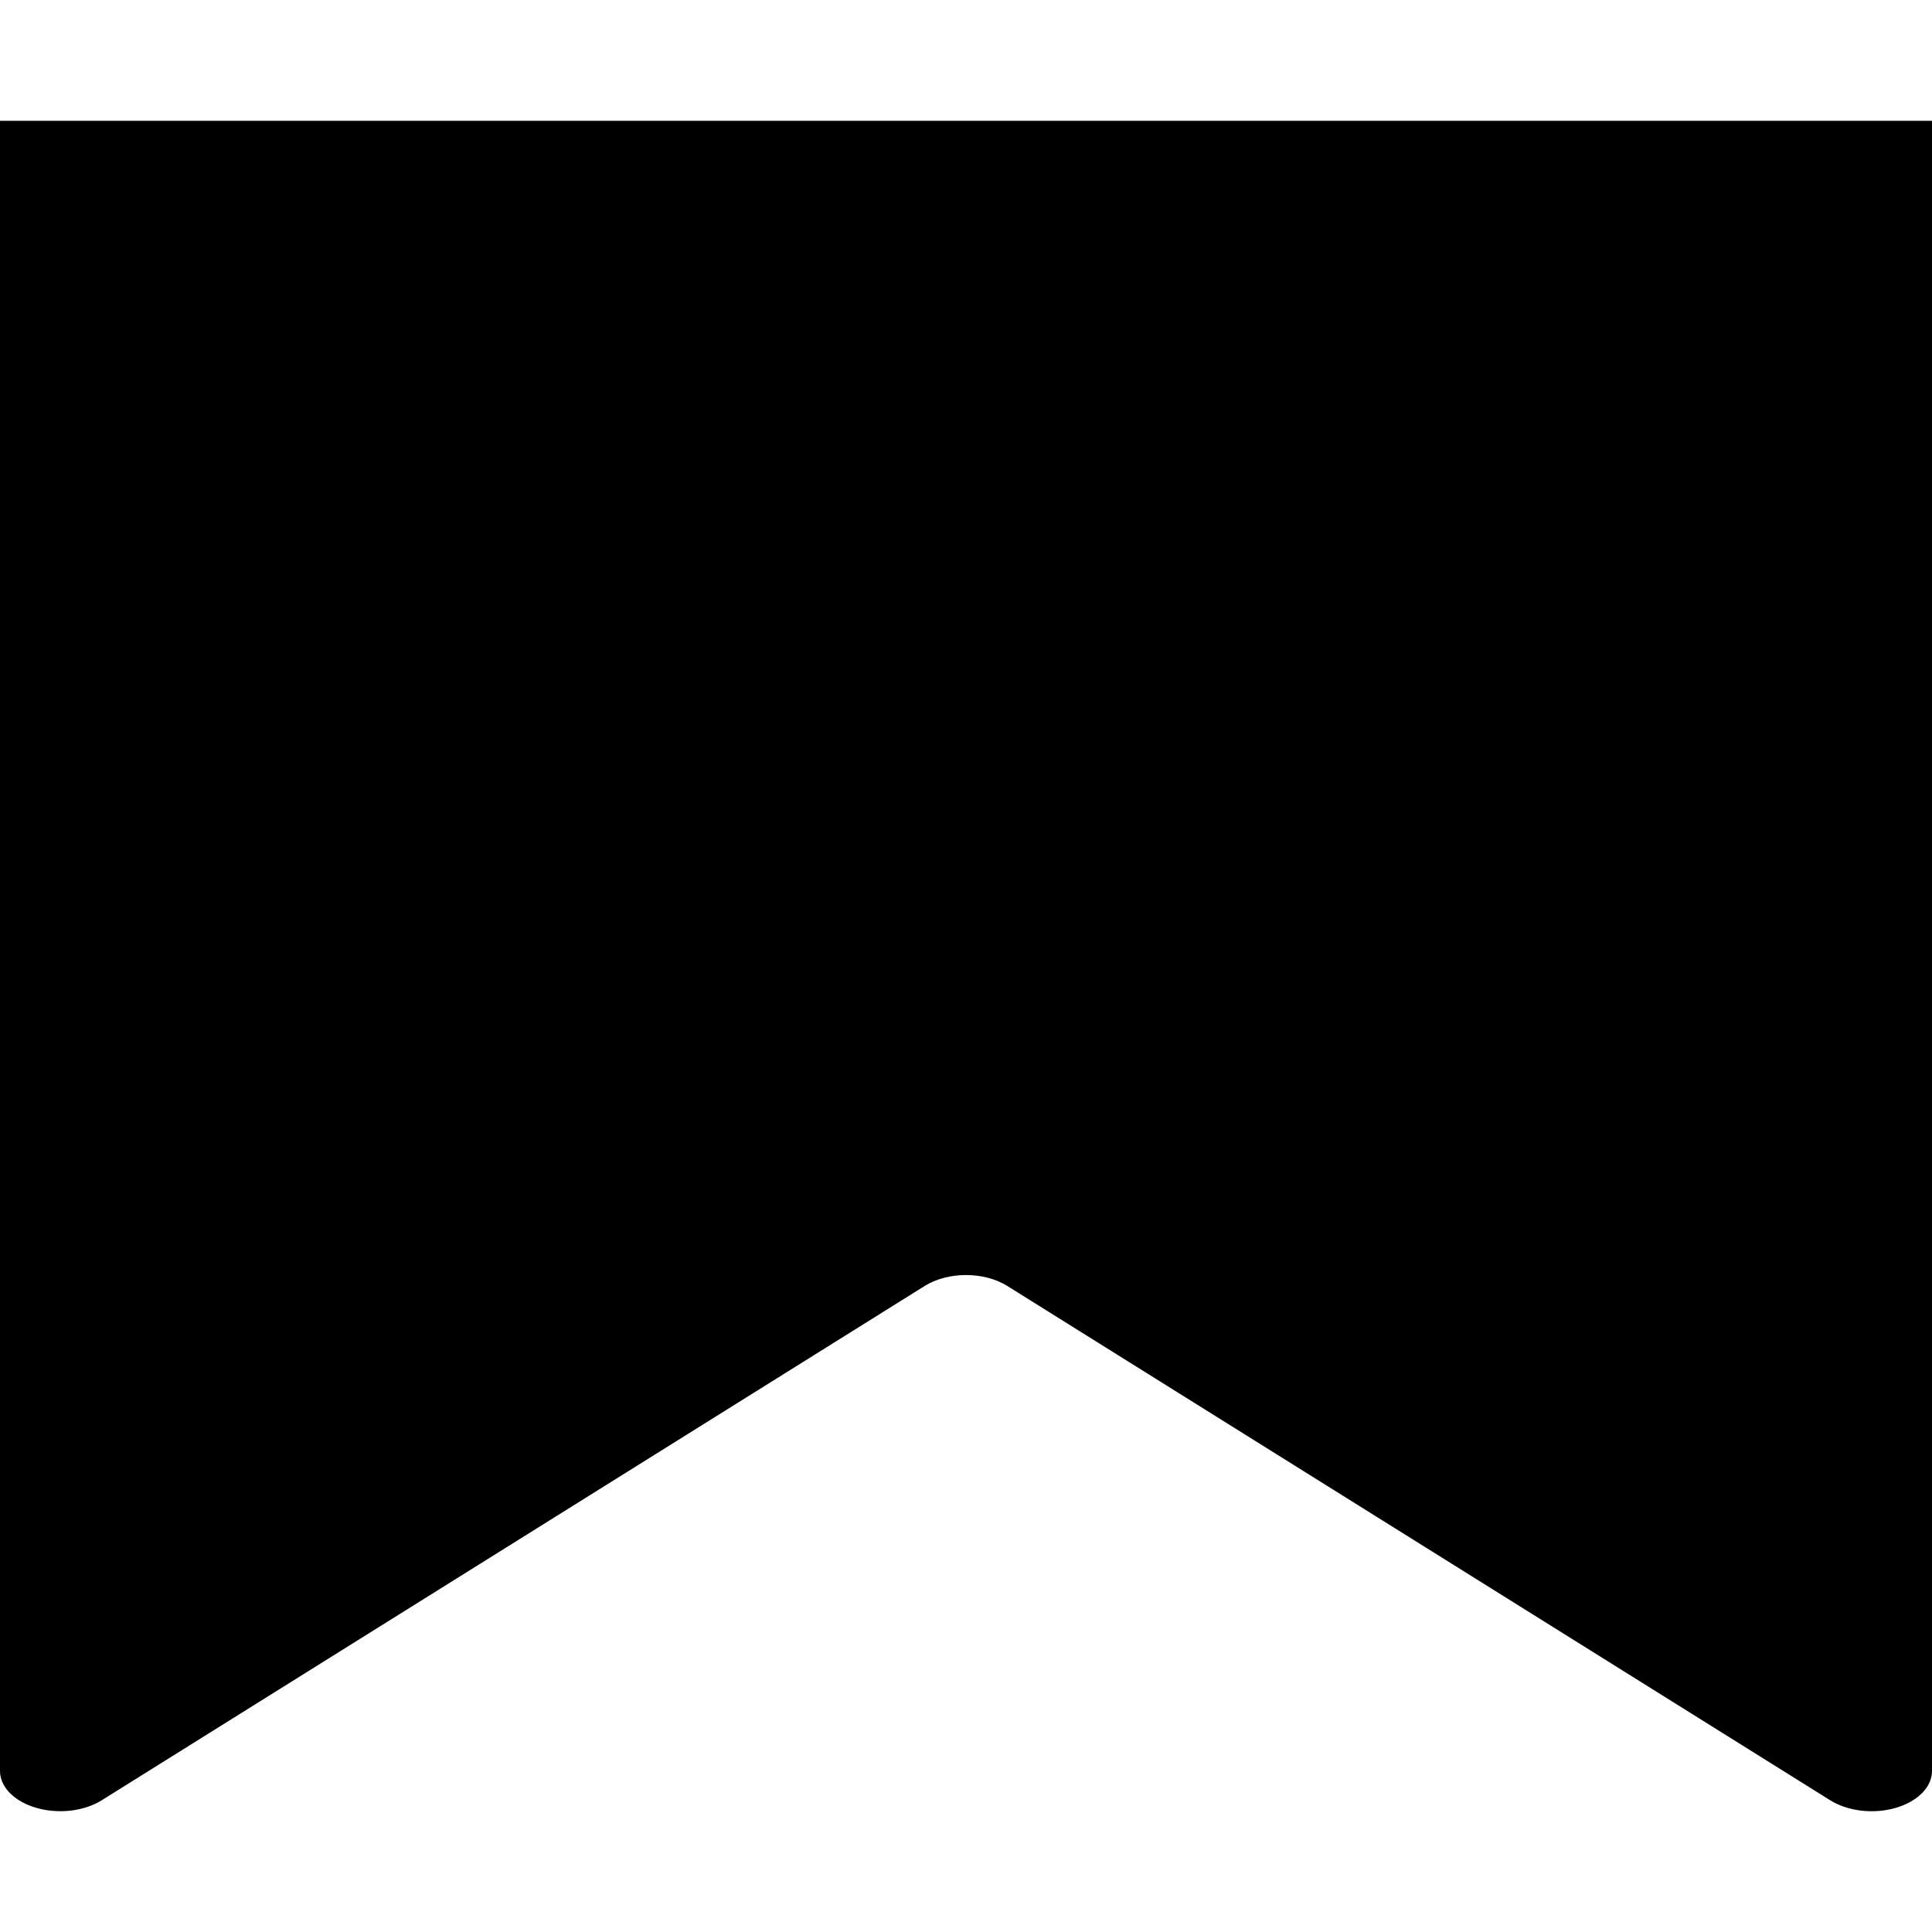 <svg id="bookmark" width="48" height="48" viewBox="0 0 48 42" fill="none" xmlns="http://www.w3.org/2000/svg">
<g clip-path="url(#clip0_6013_51505)">
<path d="M45.474 41.729L25.026 28.949C24.748 28.775 24.381 28.678 24 28.678C23.619 28.678 23.252 28.775 22.974 28.949L2.526 41.728C2.313 41.861 2.045 41.95 1.757 41.984C1.469 42.017 1.173 41.994 0.904 41.916C0.636 41.839 0.407 41.711 0.246 41.548C0.086 41.385 0 41.194 0 40.999L0 0.001H48V40.999C48 41.194 47.915 41.385 47.754 41.548C47.594 41.711 47.365 41.839 47.097 41.917C46.828 41.995 46.531 42.018 46.243 41.985C45.955 41.951 45.688 41.862 45.474 41.729Z" fill="currentColor"/>
</g>
<defs>
<clipPath id="clip0_6013_51505">
<rect width="48" height="42" fill="white" transform="translate(0 0.001)"/>
</clipPath>
</defs>
</svg>

